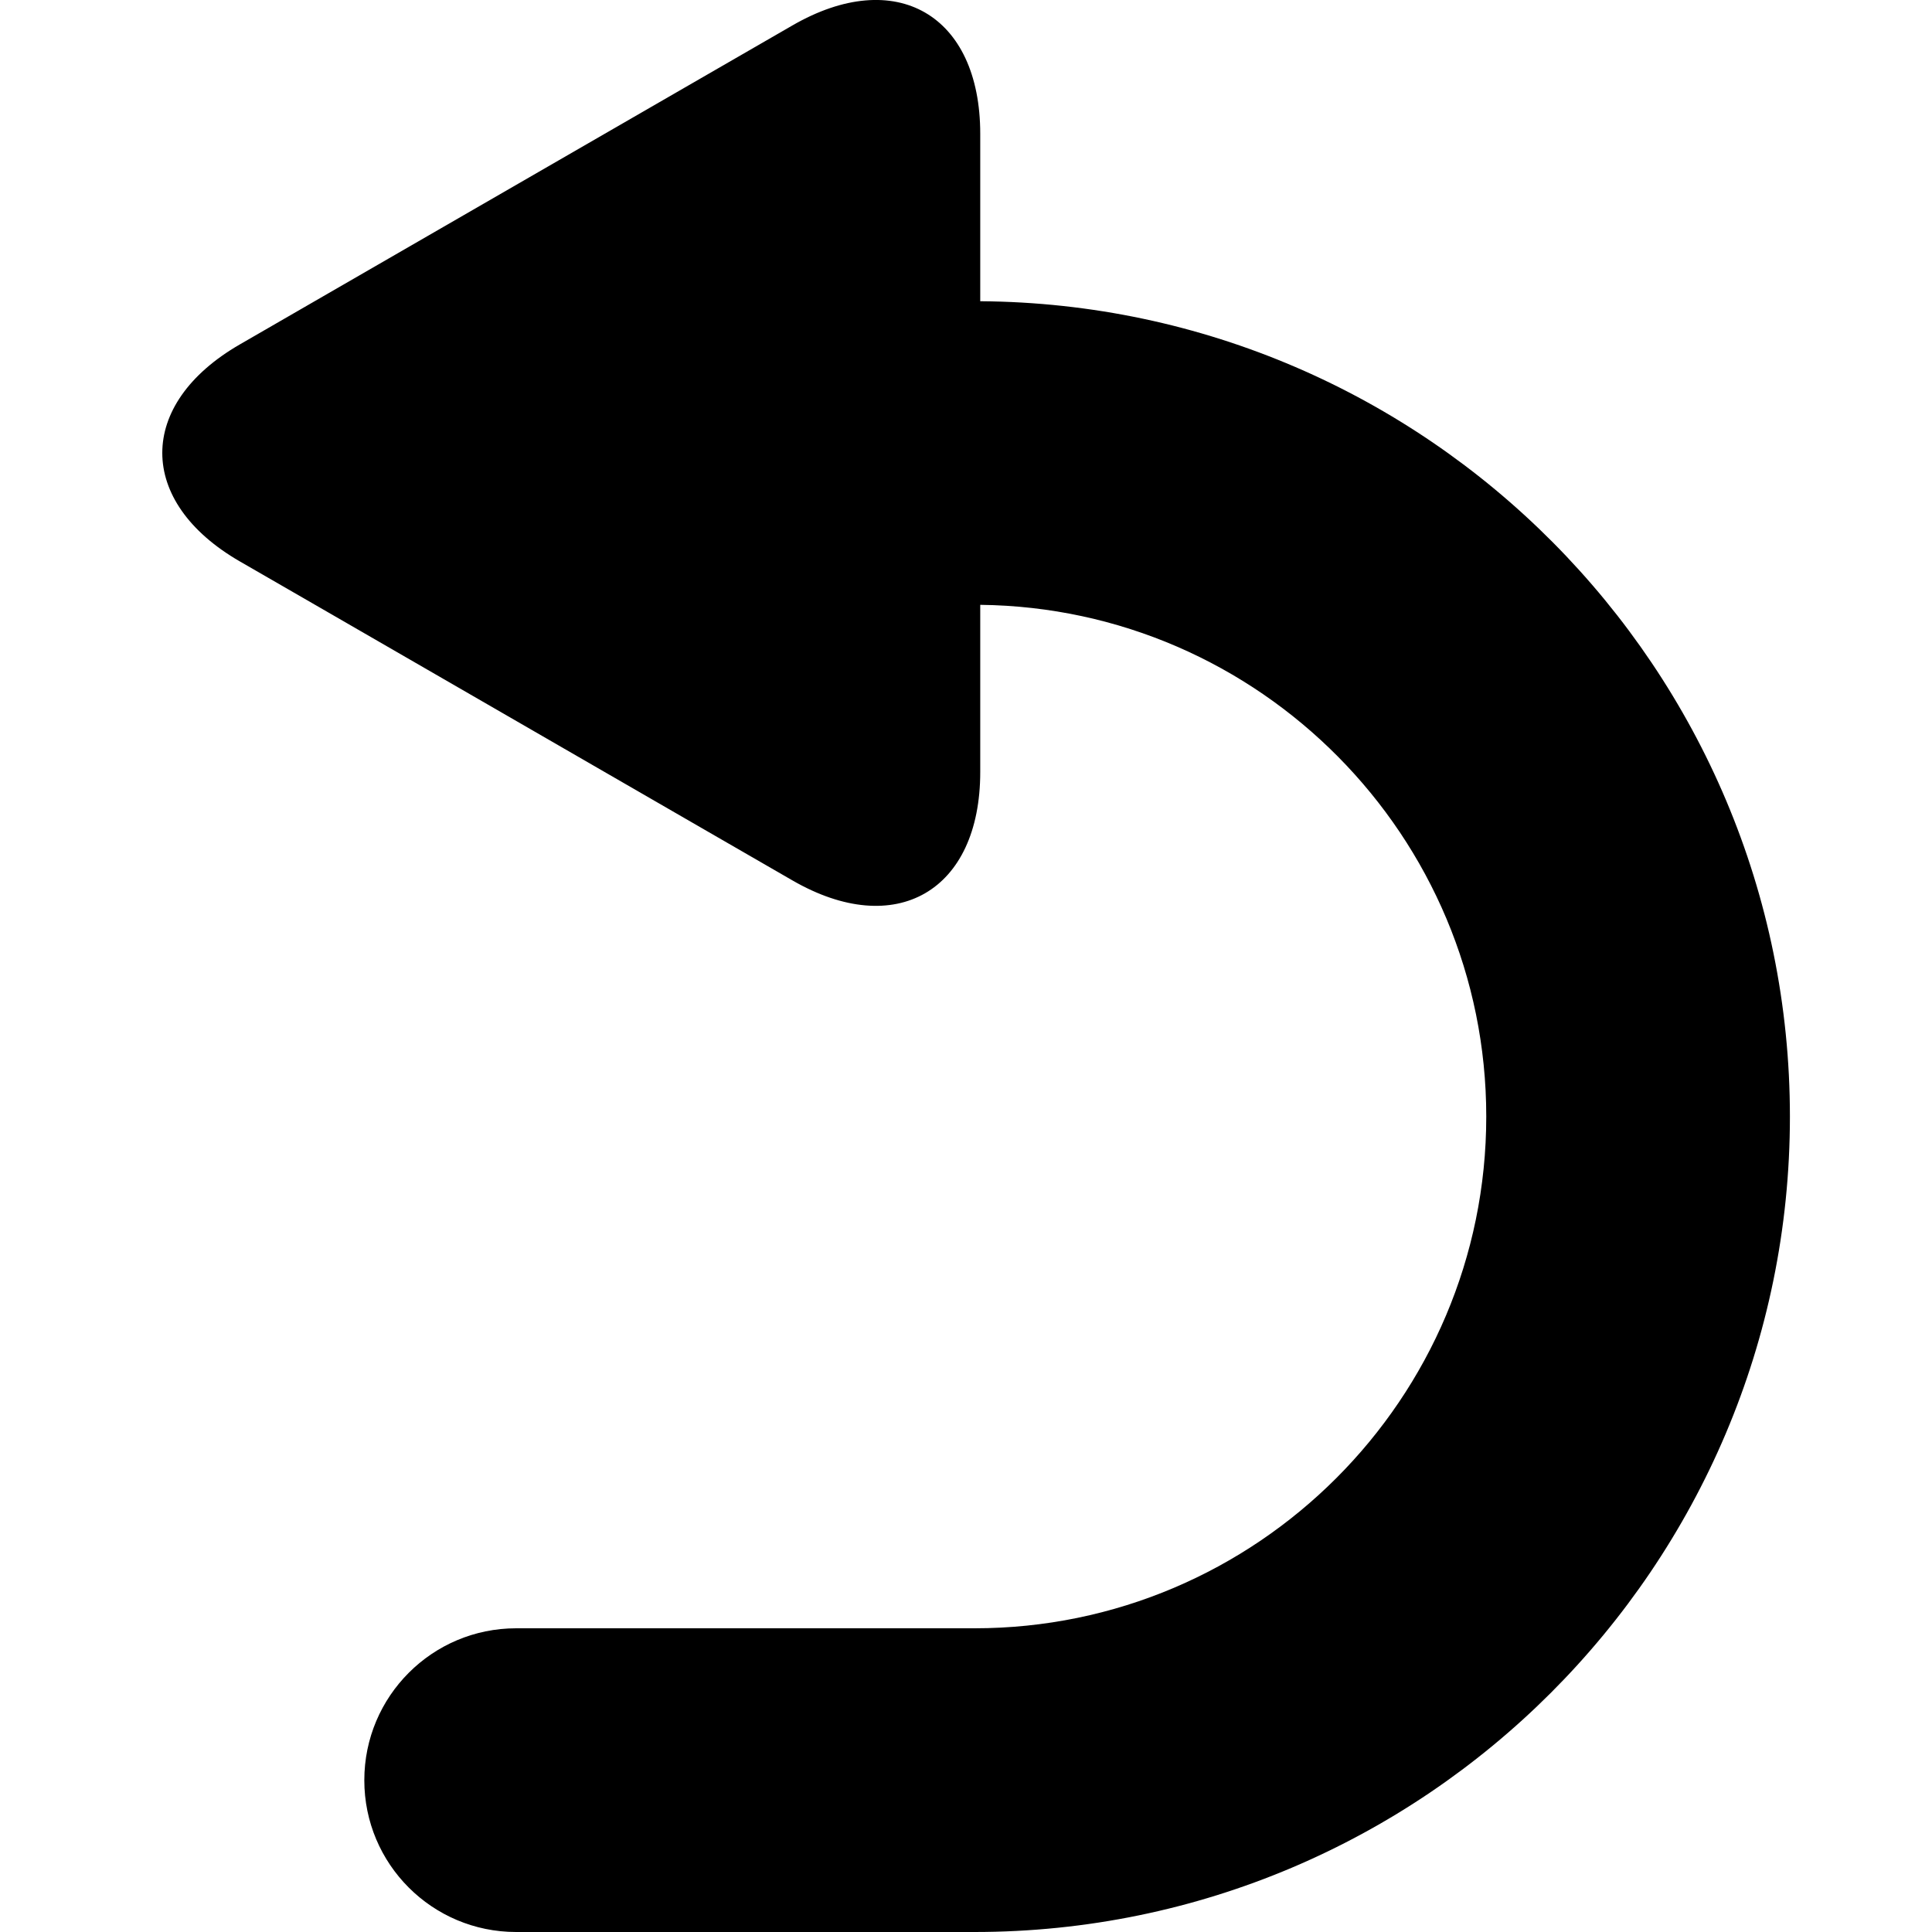 <?xml version="1.0" encoding="utf-8"?>
<!-- Generator: Adobe Illustrator 16.0.0, SVG Export Plug-In . SVG Version: 6.00 Build 0)  -->
<!DOCTYPE svg PUBLIC "-//W3C//DTD SVG 1.1//EN" "http://www.w3.org/Graphics/SVG/1.1/DTD/svg11.dtd">
<svg version="1.1" id="Layer_1" xmlns="http://www.w3.org/2000/svg" xmlns:xlink="http://www.w3.org/1999/xlink" x="0px" y="0px"
 viewBox="0 0 35 35" enable-background="new 0 0 35 35" xml:space="preserve">
<path  d="M4.344,10.17l1.602,0.924c1.872,1.081,4.934,2.849,6.806,3.93l1.603,0.925
	c1.87,1.081,3.403,0.197,3.403-1.964v-1.851c0-0.358,0-0.757,0-1.177c5.064,0.057,9.167,4.192,9.167,9.27
	c0,5.113-4.16,9.271-9.272,9.271H9.35c-1.519,0-2.75,1.232-2.75,2.752C6.599,33.77,7.831,35,9.35,35h8.303
	c8.146,0,14.773-6.627,14.773-14.772c0-8.111-6.571-14.714-14.668-14.771c0-0.422,0-0.821,0-1.18V2.425
	c0-2.161-1.533-3.045-3.403-1.964l-1.603,0.925C10.88,2.467,7.818,4.235,5.946,5.315L4.344,6.24
	C2.472,7.321,2.472,9.089,4.344,10.17z"/>
</svg>
